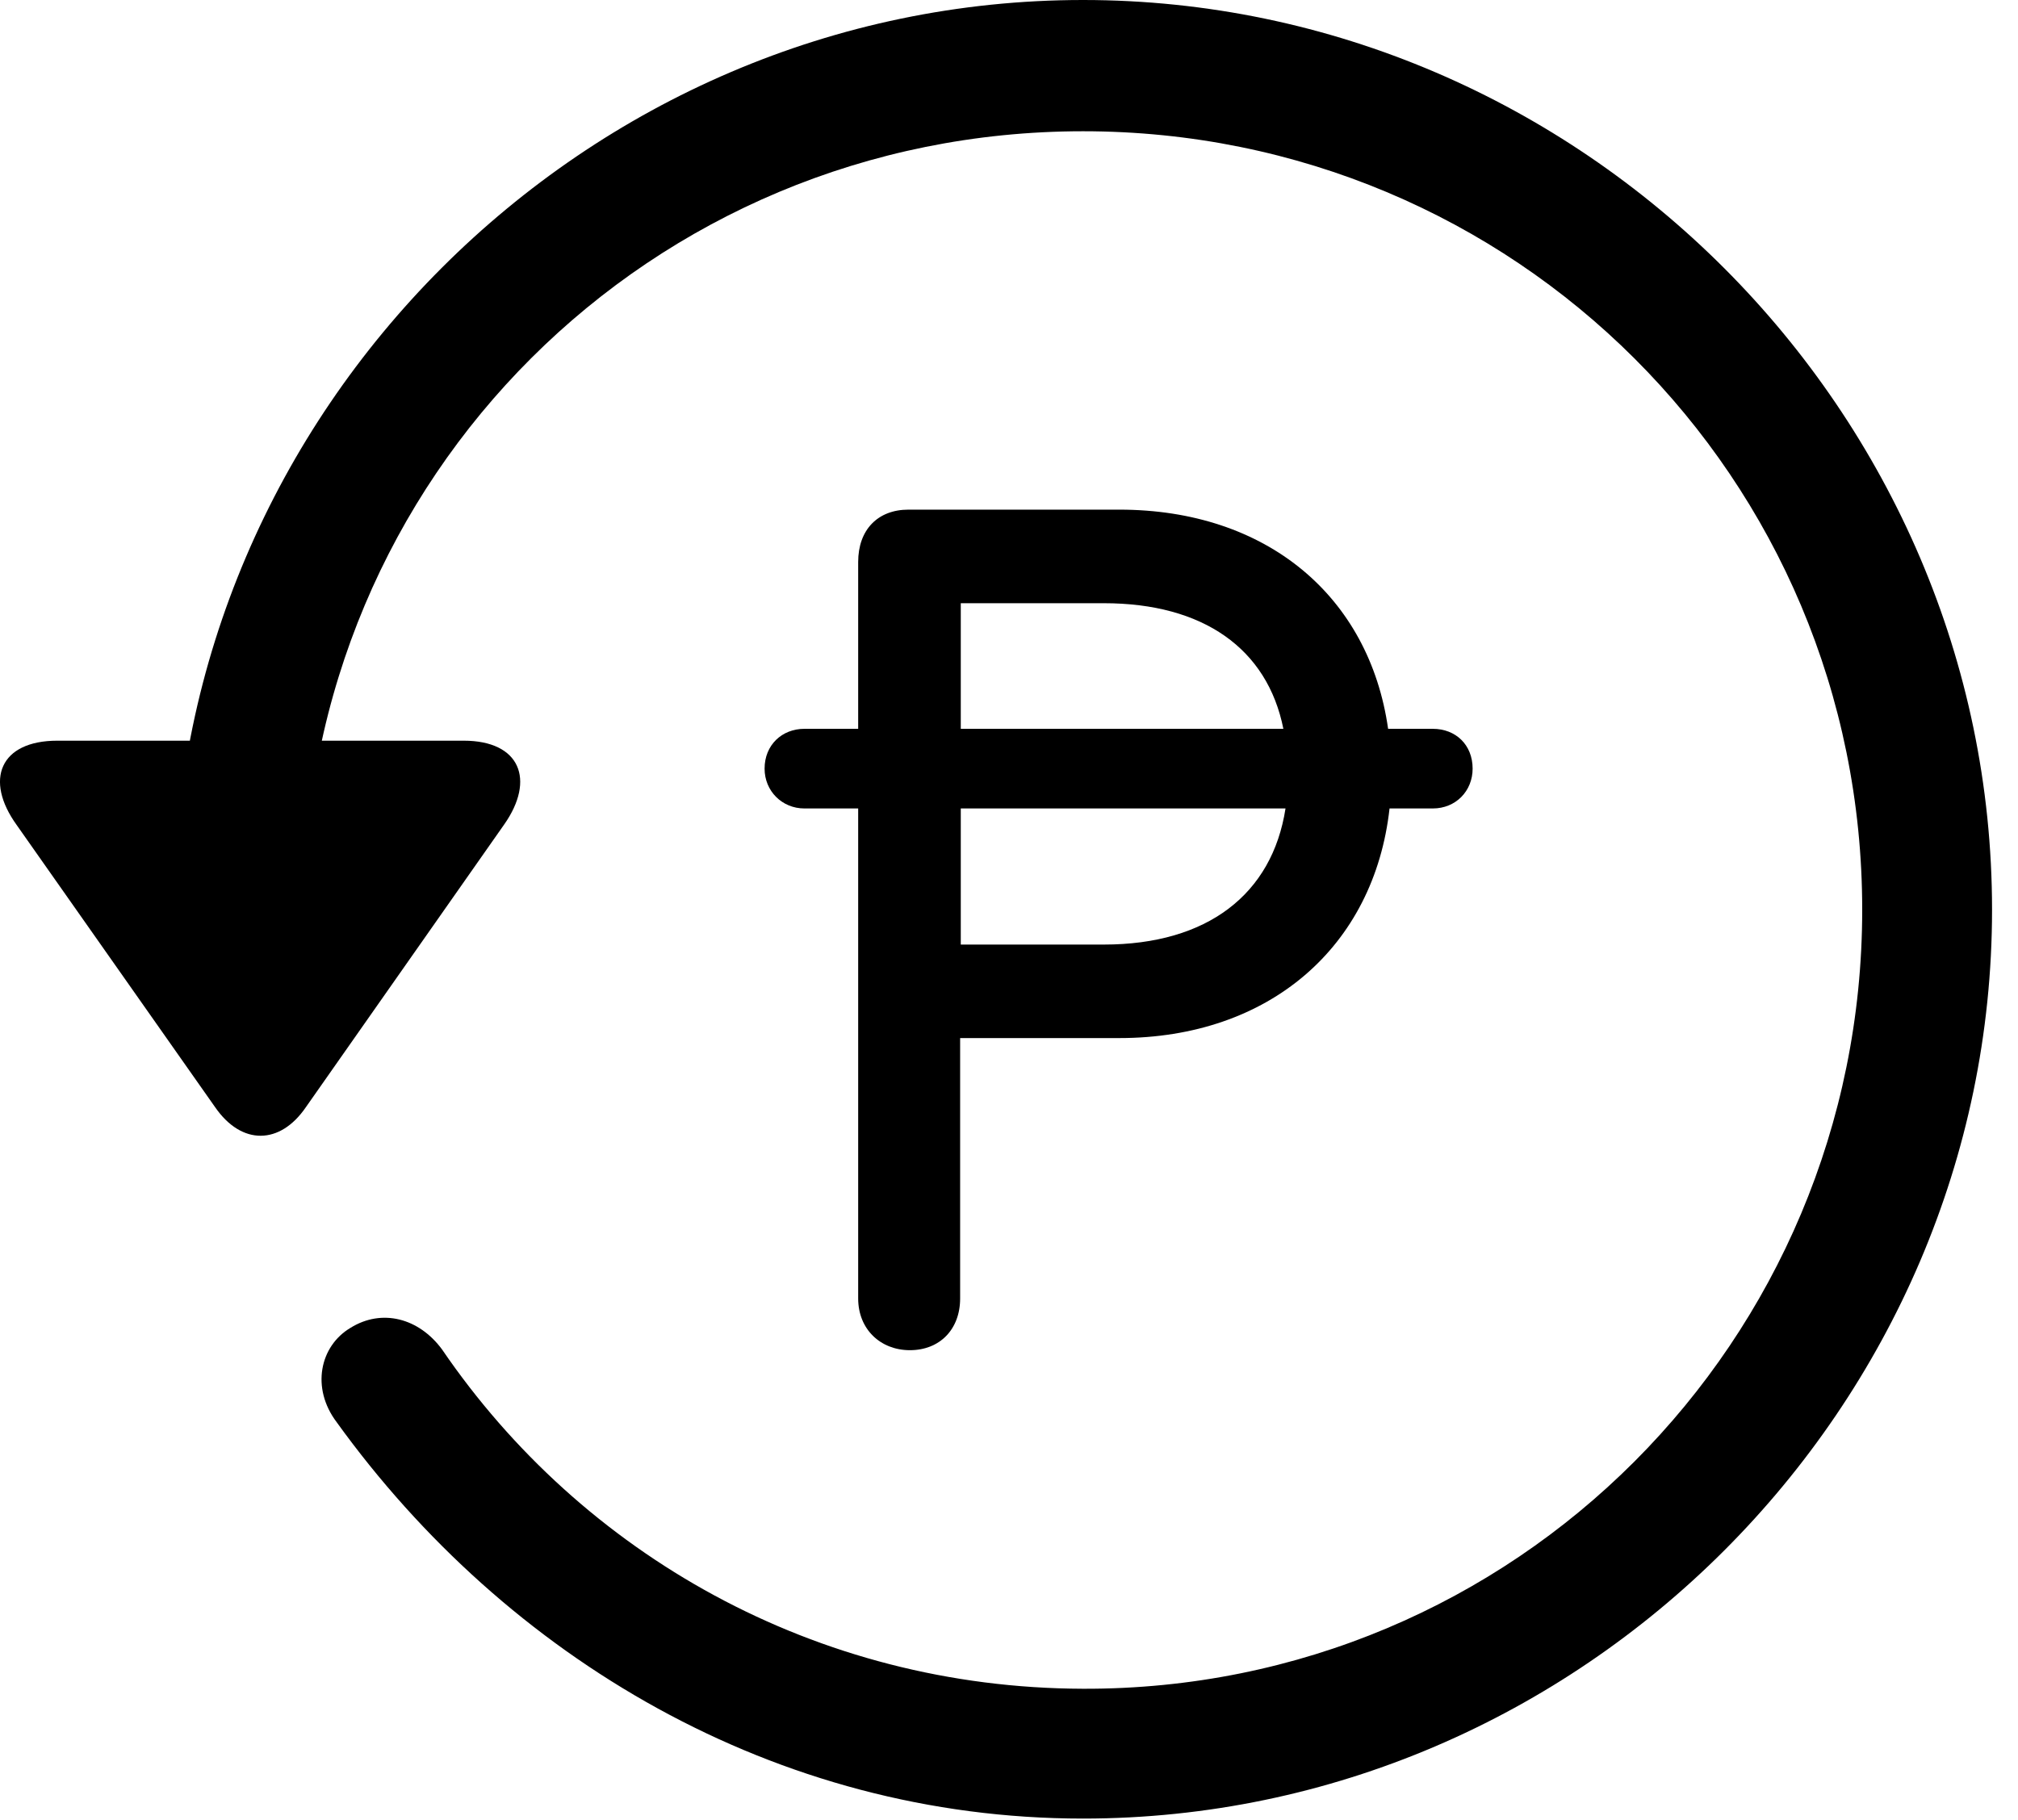 <svg version="1.1" xmlns="http://www.w3.org/2000/svg" xmlns:xlink="http://www.w3.org/1999/xlink" width="28.225" height="25.459" viewBox="0 0 28.225 25.459">
 <g>
  <rect height="25.459" opacity="0" width="28.225" x="0" y="0"/>
  <path d="M15.148 25.439C22.11 25.439 27.862 19.678 27.862 12.725C27.862 5.762 22.11 0 15.148 0C8.185 0 2.433 5.752 2.433 12.715L4.249 12.715C4.249 6.67 9.103 1.836 15.148 1.836C21.183 1.836 26.046 6.68 26.046 12.725C26.046 18.76 21.183 23.643 15.148 23.623C11.407 23.613 8.136 21.738 6.183 18.877C5.86 18.438 5.343 18.301 4.903 18.574C4.474 18.828 4.347 19.414 4.708 19.893C7.081 23.184 10.841 25.439 15.148 25.439ZM0.802 10.361C0.001 10.361-0.224 10.908 0.235 11.543L3.009 15.488C3.38 16.025 3.917 16.016 4.278 15.488L7.052 11.533C7.491 10.908 7.276 10.361 6.485 10.361Z" fill="currentColor"/>
  <path d="M10.694 10.752C10.694 11.065 10.938 11.309 11.251 11.309L12.003 11.309L12.003 18.164C12.003 18.594 12.315 18.887 12.726 18.887C13.146 18.887 13.429 18.594 13.429 18.164L13.429 14.521L15.655 14.521C17.755 14.521 19.22 13.242 19.435 11.309L20.04 11.309C20.362 11.309 20.597 11.065 20.597 10.752C20.597 10.42 20.362 10.195 20.04 10.195L19.415 10.195C19.151 8.34 17.716 7.129 15.655 7.129L12.706 7.129C12.276 7.129 12.003 7.412 12.003 7.861L12.003 10.195L11.251 10.195C10.938 10.195 10.694 10.42 10.694 10.752ZM13.438 13.213L13.438 11.309L17.98 11.309C17.794 12.51 16.886 13.213 15.44 13.213ZM13.438 10.195L13.438 8.438L15.44 8.438C16.827 8.438 17.726 9.072 17.95 10.195Z" fill="currentColor"/>
 </g>
</svg>
